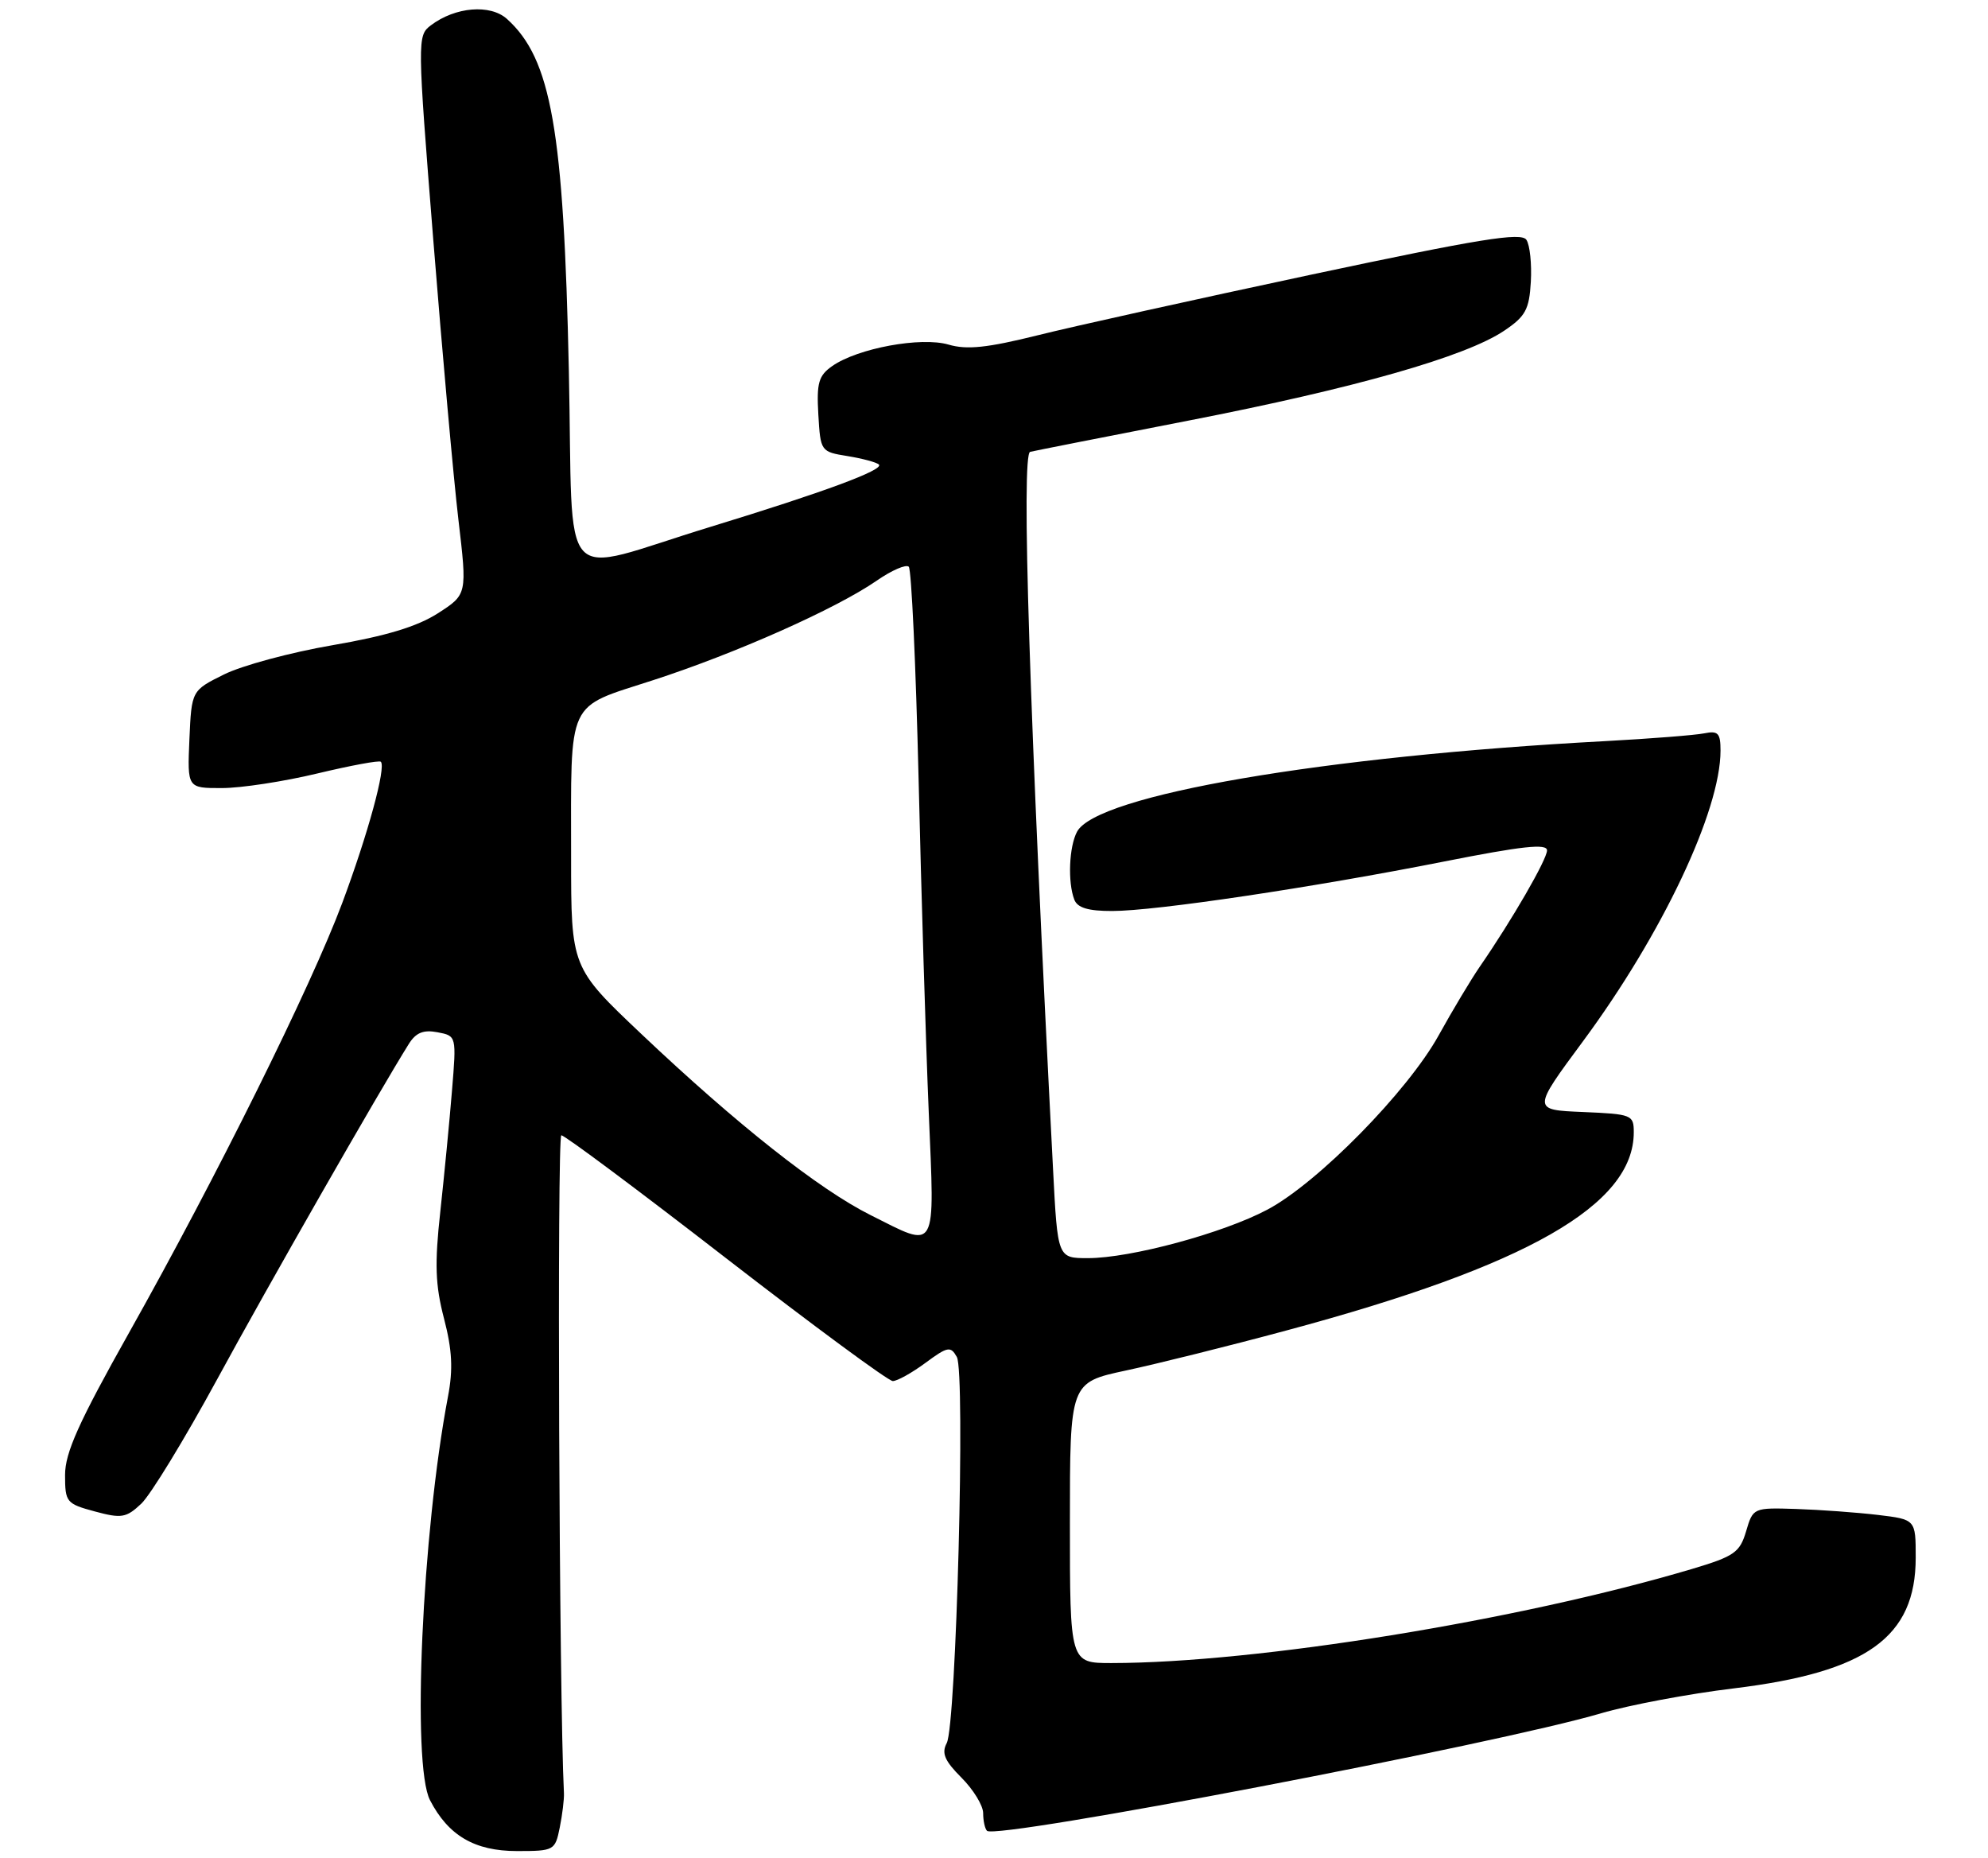 <?xml version="1.0" encoding="UTF-8" standalone="no"?>
<!DOCTYPE svg PUBLIC "-//W3C//DTD SVG 1.1//EN" "http://www.w3.org/Graphics/SVG/1.1/DTD/svg11.dtd" >
<svg xmlns="http://www.w3.org/2000/svg" xmlns:xlink="http://www.w3.org/1999/xlink" version="1.1" viewBox="0 0 275 257">
 <g >
 <path fill="currentColor"
d=" M 77.43 252.75 C 77.79 250.96 78.05 248.82 78.01 248.00 C 77.34 234.85 77.04 157.00 77.65 157.01 C 78.12 157.01 88.37 164.66 100.44 174.01 C 112.51 183.35 122.89 191.00 123.50 191.00 C 124.11 191.00 126.14 189.87 128.01 188.49 C 131.10 186.21 131.50 186.14 132.36 187.67 C 133.56 189.82 132.28 238.60 130.96 241.07 C 130.22 242.46 130.67 243.52 133.00 245.85 C 134.65 247.50 136.00 249.71 136.00 250.76 C 136.00 251.81 136.24 252.90 136.53 253.20 C 137.79 254.45 207.17 241.18 221.50 236.94 C 225.35 235.81 233.61 234.25 239.85 233.50 C 258.26 231.26 265.00 226.42 265.00 215.42 C 265.00 210.14 265.00 210.14 259.75 209.51 C 256.86 209.17 251.80 208.80 248.50 208.69 C 242.53 208.50 242.50 208.52 241.54 211.77 C 240.67 214.71 239.91 215.24 234.04 216.99 C 210.04 224.12 173.86 229.98 153.75 230.00 C 148.00 230.00 148.00 230.00 148.00 210.60 C 148.00 191.20 148.00 191.20 155.75 189.54 C 160.01 188.63 170.03 186.14 178.00 183.99 C 211.26 175.06 226.00 166.65 226.00 156.59 C 226.00 154.18 225.73 154.08 218.97 153.79 C 211.95 153.50 211.95 153.50 218.98 144.00 C 229.93 129.19 238.00 112.14 238.00 103.80 C 238.00 101.39 237.66 101.03 235.75 101.42 C 234.51 101.67 228.32 102.16 222.00 102.50 C 183.14 104.57 151.70 109.96 148.99 115.02 C 147.88 117.09 147.68 122.01 148.61 124.42 C 149.04 125.55 150.54 126.00 153.86 125.99 C 159.84 125.99 181.60 122.74 199.75 119.15 C 210.56 117.01 214.00 116.63 214.00 117.61 C 214.00 118.85 209.18 127.20 204.70 133.69 C 203.49 135.45 200.93 139.72 199.01 143.19 C 194.72 150.94 182.30 163.59 175.32 167.29 C 169.21 170.54 156.41 174.00 150.49 174.00 C 146.30 174.00 146.30 174.00 145.67 161.75 C 142.40 98.71 141.25 62.81 142.50 62.49 C 143.05 62.35 152.95 60.40 164.50 58.15 C 187.41 53.69 202.73 49.33 208.07 45.74 C 211.02 43.76 211.54 42.81 211.76 38.97 C 211.90 36.51 211.63 33.90 211.15 33.17 C 210.45 32.09 204.72 33.02 181.39 37.98 C 165.50 41.37 148.45 45.14 143.50 46.38 C 136.58 48.10 133.74 48.40 131.22 47.66 C 127.41 46.54 118.65 48.16 115.13 50.62 C 113.23 51.95 112.95 52.95 113.20 57.33 C 113.50 62.43 113.53 62.48 117.26 63.08 C 119.33 63.42 121.27 63.94 121.58 64.25 C 122.31 64.98 113.99 68.06 98.26 72.87 C 76.77 79.43 79.36 82.29 78.69 51.30 C 77.98 17.95 76.26 8.16 70.14 2.63 C 67.83 0.54 62.98 0.94 59.59 3.51 C 57.72 4.93 57.72 5.43 59.94 33.23 C 61.18 48.78 62.74 66.16 63.41 71.85 C 64.63 82.21 64.63 82.21 60.57 84.82 C 57.70 86.66 53.39 87.96 46.00 89.23 C 40.22 90.22 33.48 92.04 31.00 93.27 C 26.50 95.50 26.50 95.50 26.20 102.25 C 25.91 109.00 25.91 109.00 30.70 108.99 C 33.34 108.99 39.28 108.08 43.90 106.97 C 48.51 105.87 52.47 105.13 52.68 105.35 C 53.43 106.10 50.89 115.38 47.34 124.89 C 43.00 136.49 29.96 162.77 17.87 184.28 C 10.89 196.70 9.00 200.90 9.00 203.99 C 9.00 207.75 9.18 207.97 13.11 209.03 C 16.81 210.03 17.46 209.92 19.54 207.96 C 20.82 206.76 25.53 199.04 30.01 190.81 C 37.02 177.91 52.41 150.99 56.55 144.38 C 57.53 142.81 58.57 142.39 60.51 142.76 C 63.15 143.26 63.15 143.26 62.52 150.88 C 62.18 155.07 61.45 162.57 60.91 167.54 C 60.11 174.81 60.21 177.71 61.42 182.35 C 62.55 186.70 62.69 189.37 61.97 193.14 C 58.37 212.12 56.95 244.06 59.48 248.96 C 62.02 253.87 65.66 256.00 71.52 256.00 C 76.65 256.00 76.79 255.92 77.43 252.75 Z  M 120.41 168.04 C 113.28 164.47 101.91 155.49 88.75 143.03 C 79.00 133.80 79.00 133.80 79.00 118.53 C 79.00 96.35 78.24 98.00 90.34 94.07 C 101.79 90.36 115.63 84.20 121.27 80.31 C 123.34 78.87 125.34 78.01 125.71 78.38 C 126.08 78.75 126.69 91.98 127.07 107.78 C 127.44 123.57 128.07 144.26 128.47 153.75 C 129.30 173.52 129.75 172.72 120.41 168.04 Z "/>
</g>
</svg>
